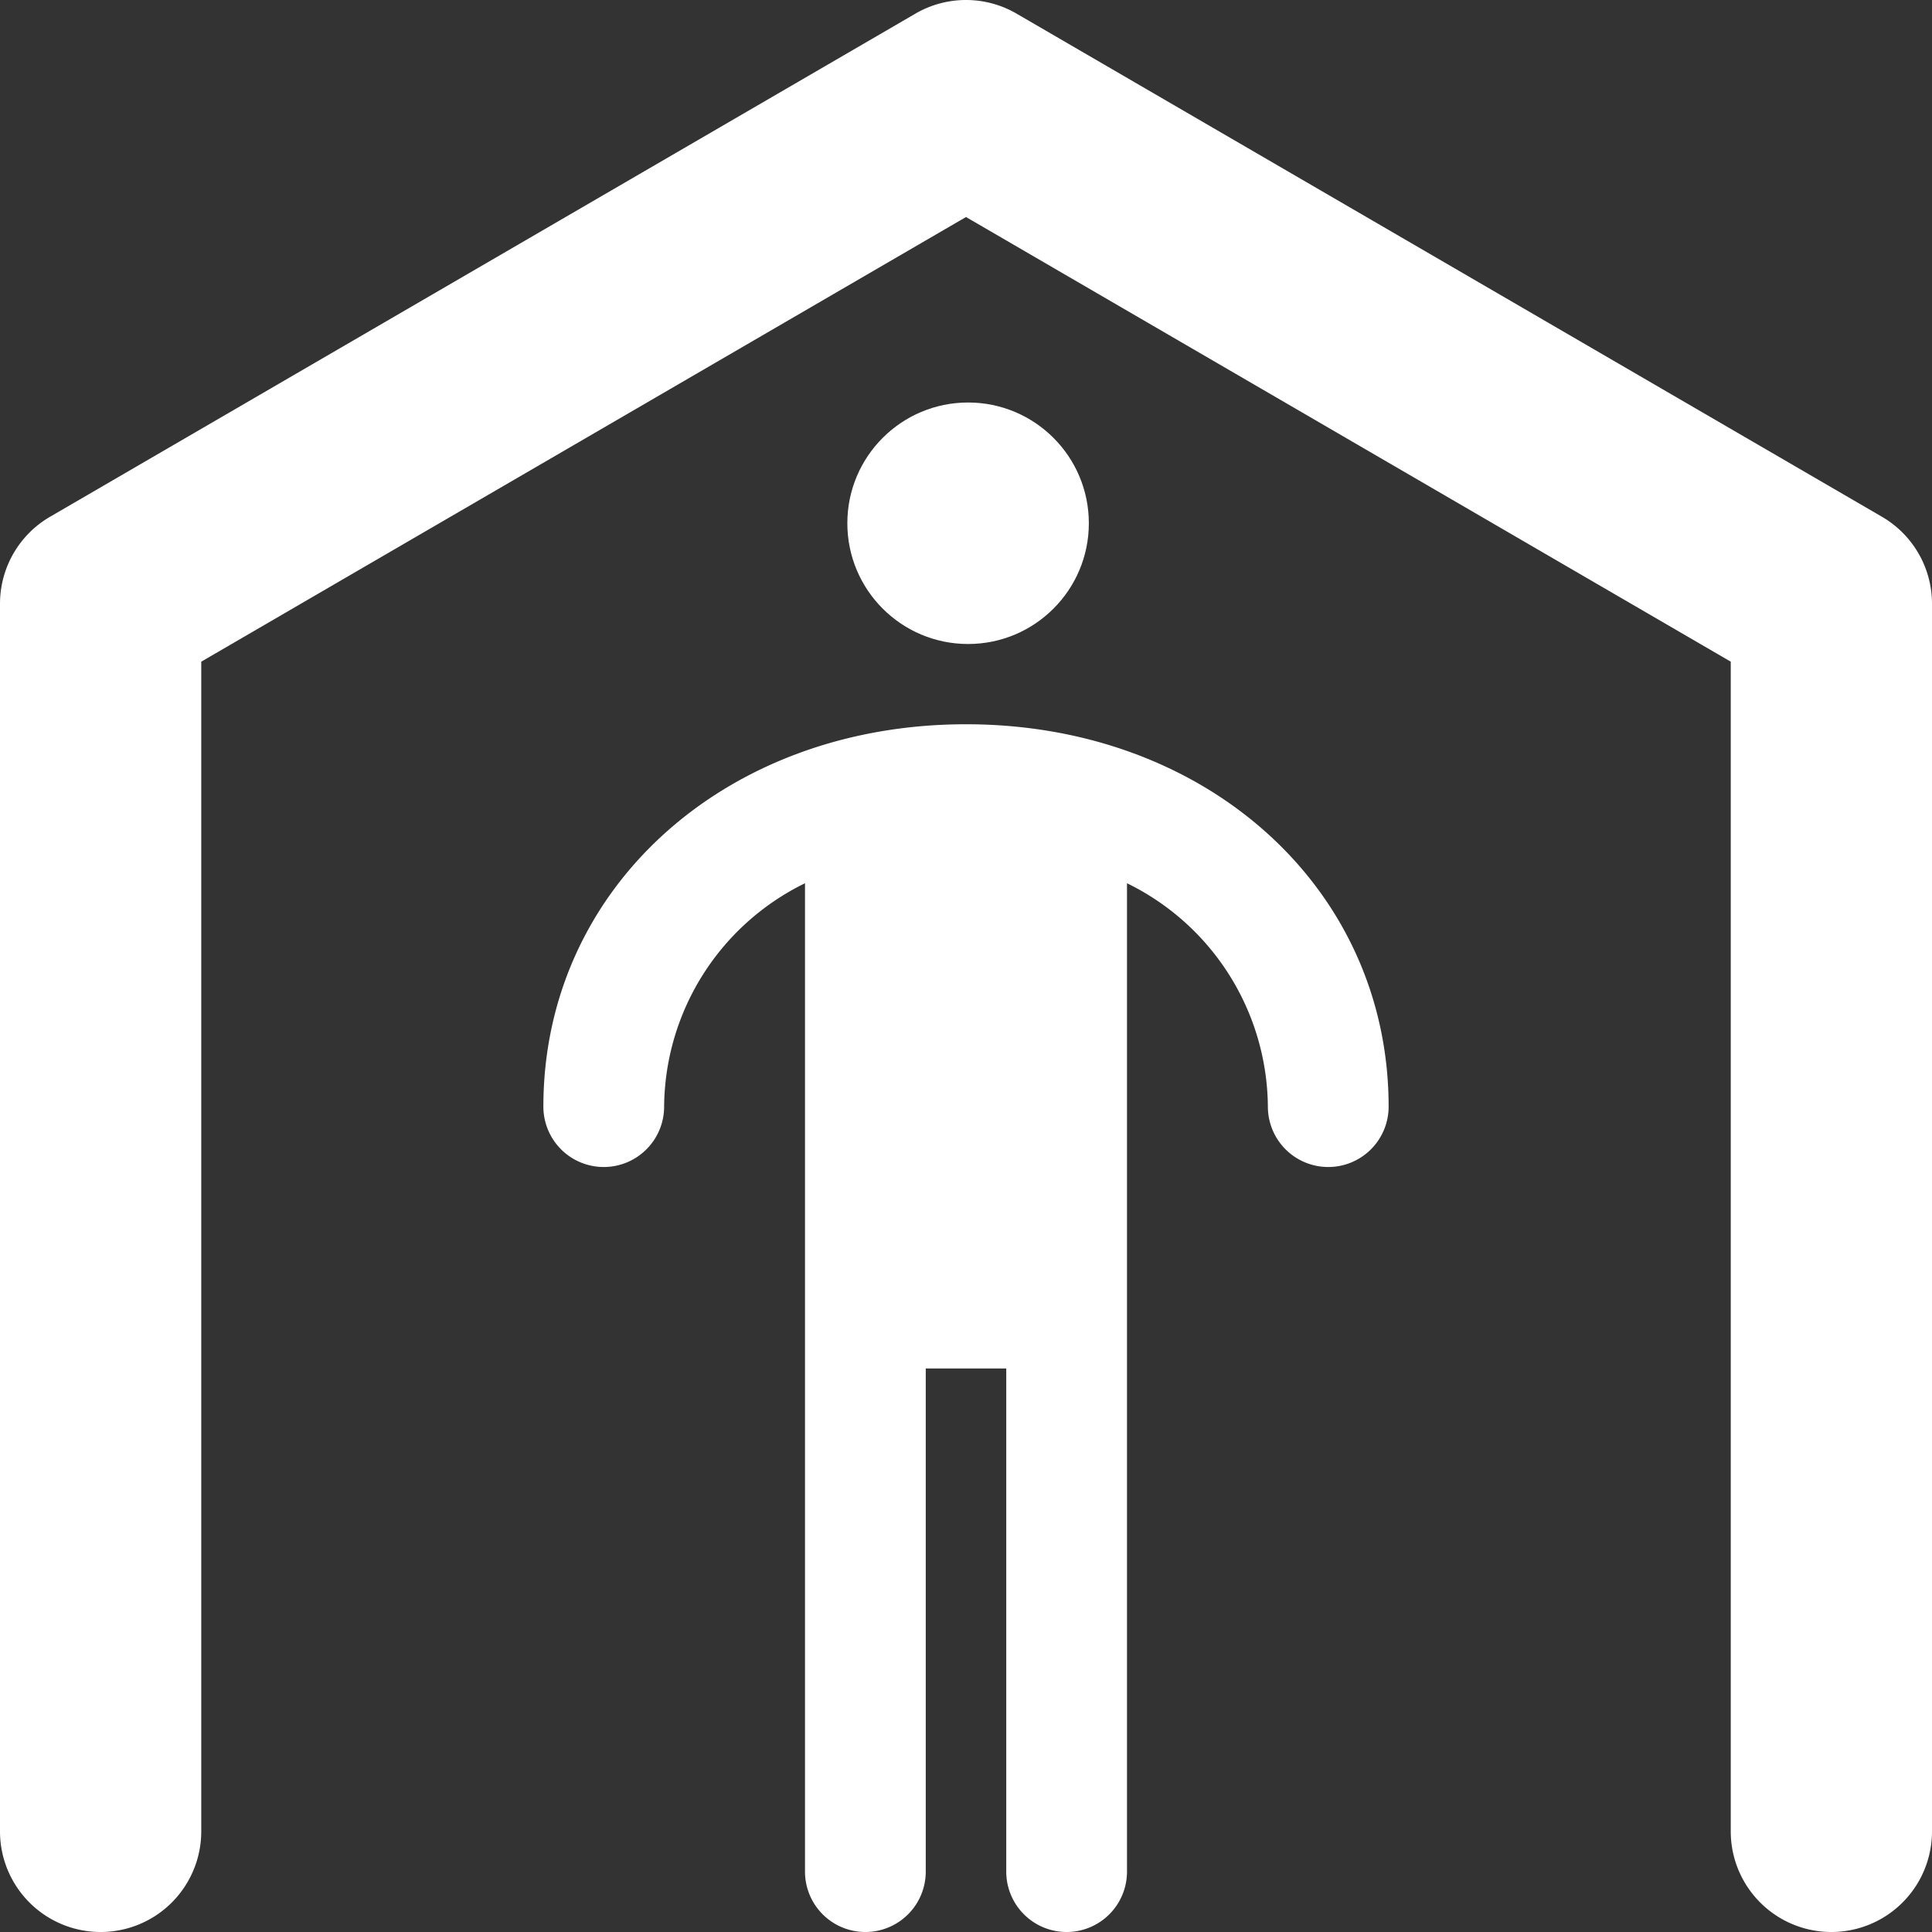 <svg xmlns="http://www.w3.org/2000/svg" viewBox="0 0 48 48"><rect x="0" y="0" width="48" height="48" fill="#333333" stroke="none"/><defs><style>.cls-1{fill:white;}</style></defs><title>Asset 670</title><g id="Layer_2" data-name="Layer 2"><g id="Icons"><path class="cls-1" d="M24,17.994c-5.986,0-10.5,4.084-10.5,9.5a1.5,1.5,0,0,0,3,0A6.23,6.23,0,0,1,20,21.944v9.056h0v15.5a1.5,1.5,0,0,0,3,0v-12.5h2v12.5a1.5,1.5,0,0,0,3,0v-24.556a6.23,6.23,0,0,1,3.5,5.55,1.5,1.5,0,0,0,3,0C34.5,22.078,29.986,17.994,24,17.994Z"/><circle class="cls-1" cx="24.052" cy="13" r="3"/><path class="cls-1" d="M46.757,12.839l-21.5-12.5a2.499,2.499,0,0,0-2.514,0l-21.5,12.5A2.5,2.5,0,0,0,0,15v30.5a2.5,2.5,0,0,0,5,0V16.439L24,5.392,43,16.439V45.5a2.5,2.5,0,0,0,5,0v-30.5A2.5,2.5,0,0,0,46.757,12.839Z"/></g></g></svg>